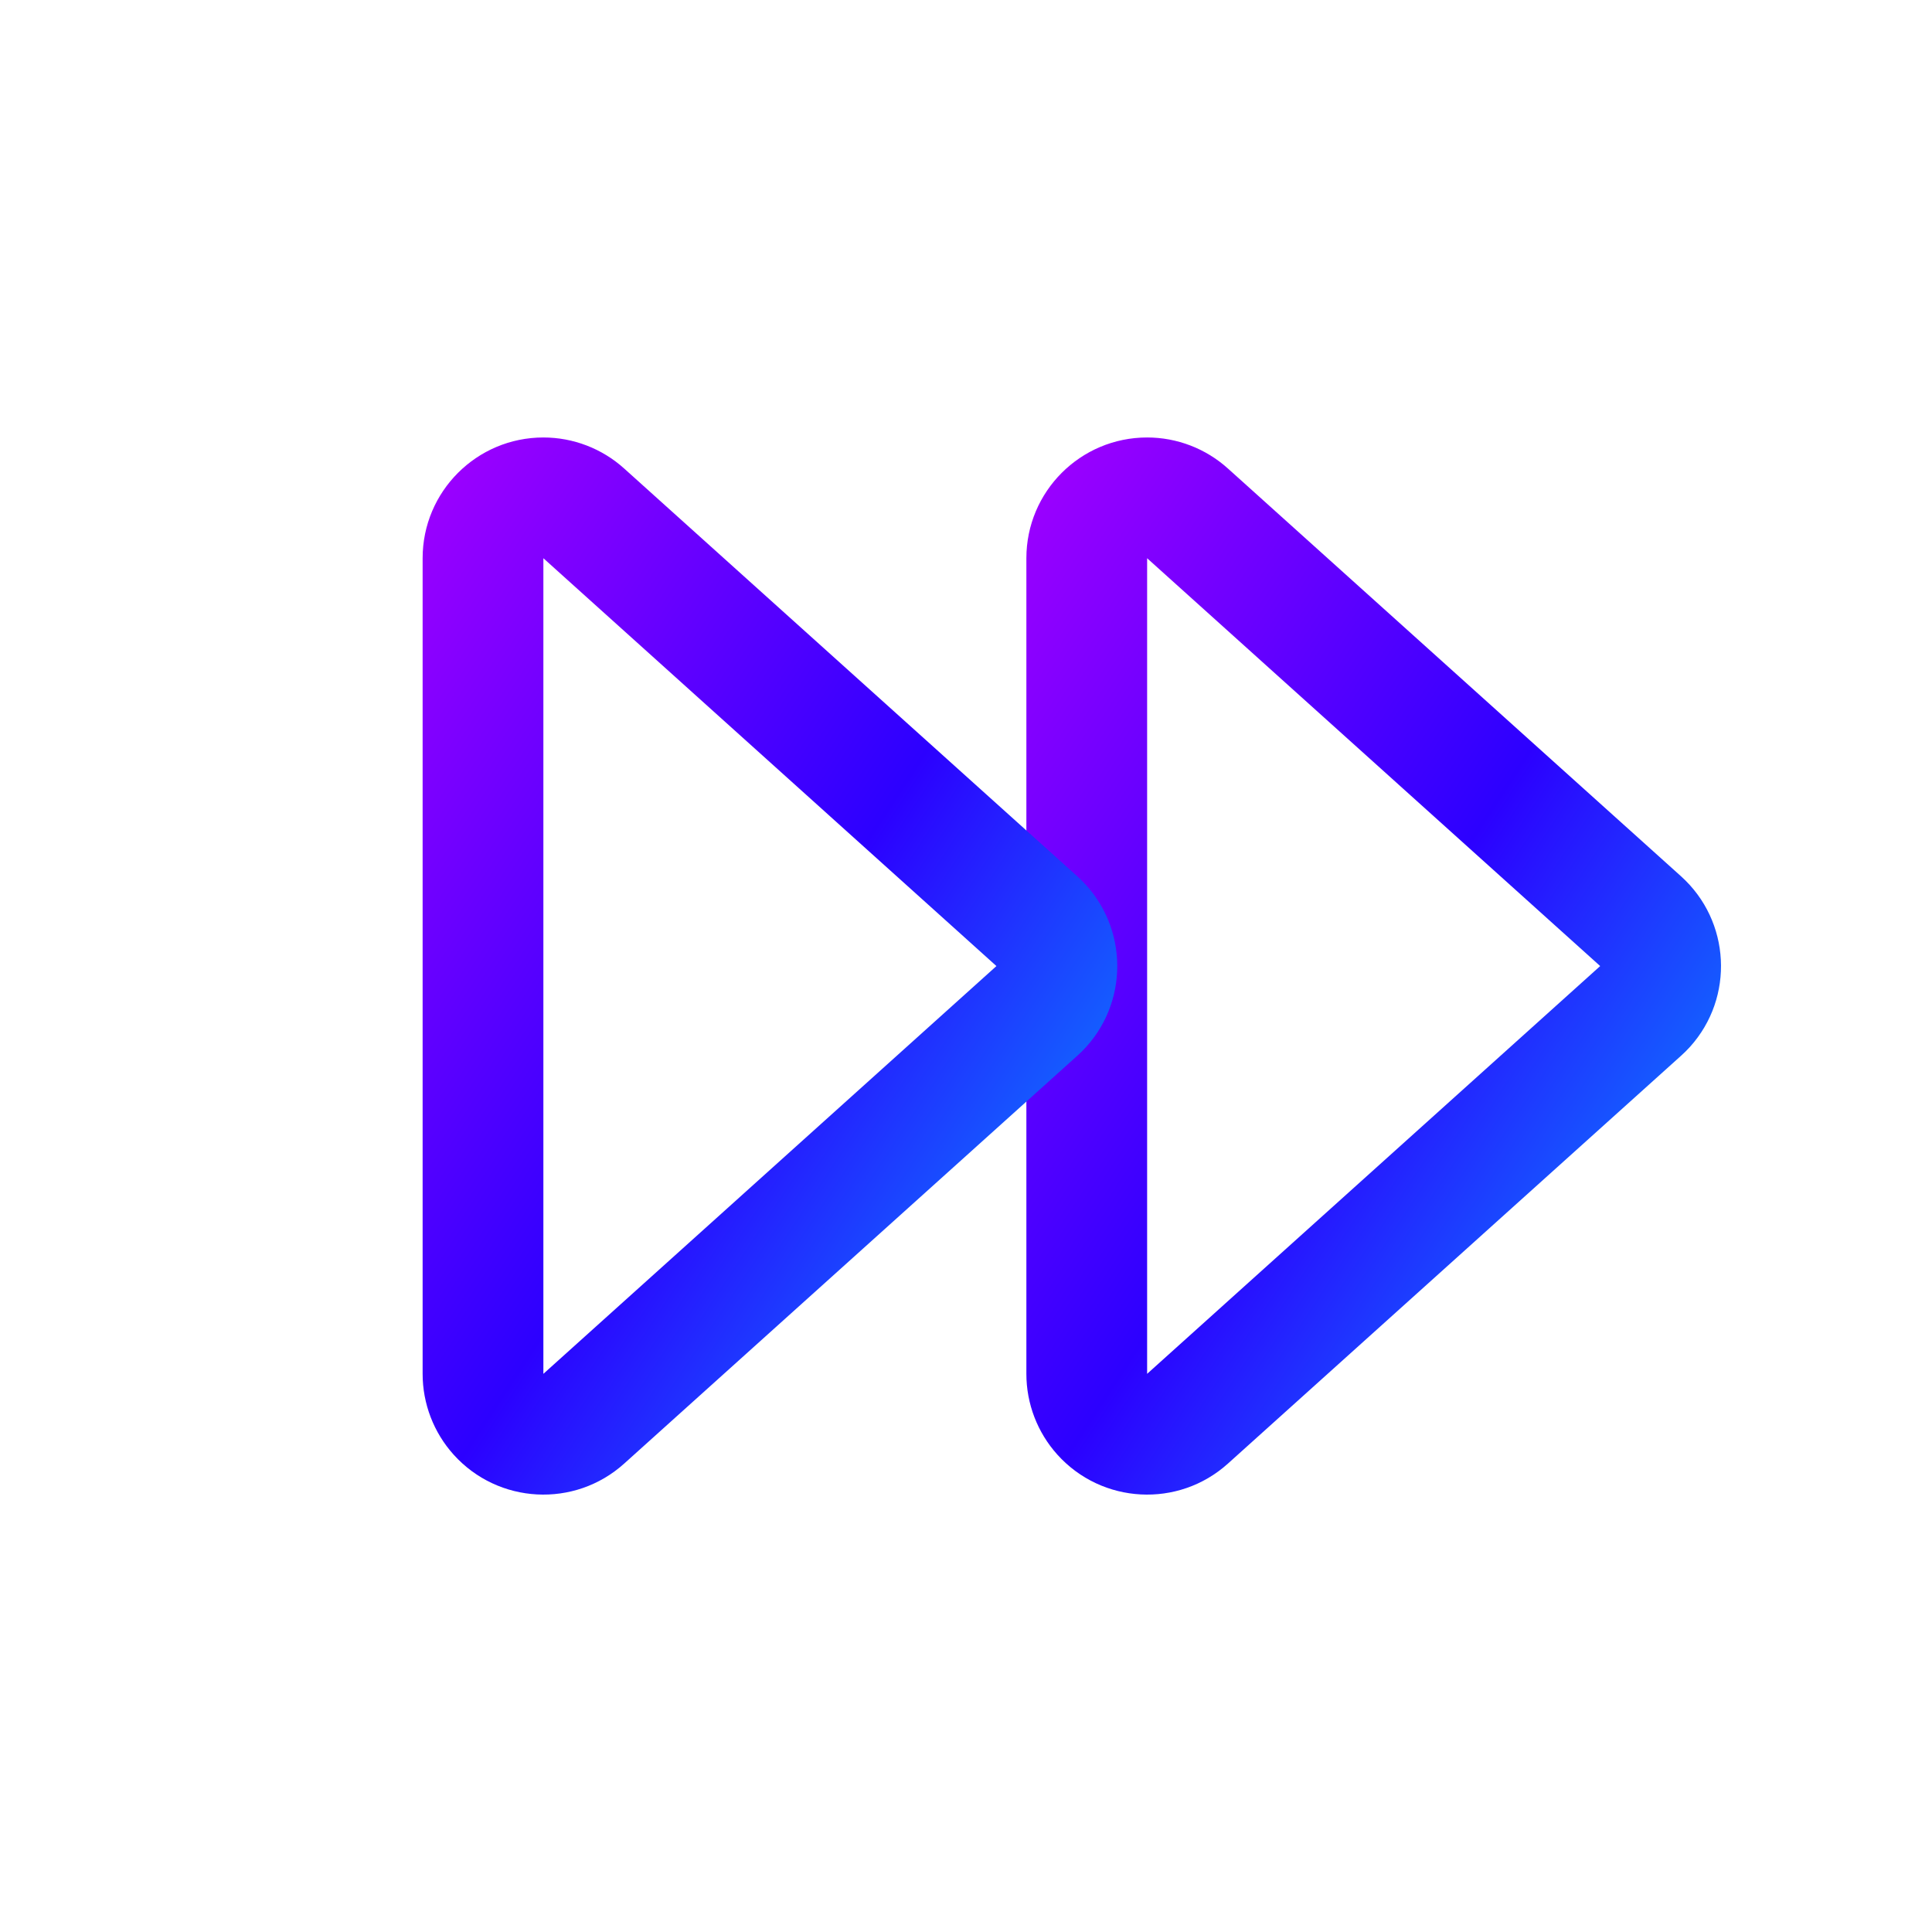 <svg width="32" height="32" viewBox="0 0 32 32" fill="none" xmlns="http://www.w3.org/2000/svg">
<path fill-rule="evenodd" clip-rule="evenodd" d="M17 9.246C17 8.142 17.895 7.246 19 7.246C19.494 7.246 19.971 7.429 20.338 7.76L27.843 14.514C28.664 15.253 28.731 16.518 27.992 17.339C27.945 17.391 27.895 17.44 27.843 17.487L20.338 24.242C19.517 24.981 18.252 24.914 17.513 24.093C17.183 23.726 17 23.25 17 22.755V9.246ZM26.504 16.001L19 9.246V22.755L26.504 16.001Z" fill="url(#paint0_linear_402_20598)"/>
<path fill-rule="evenodd" clip-rule="evenodd" d="M7 9.246C7 8.142 7.895 7.246 9 7.246C9.494 7.246 9.971 7.429 10.338 7.76L17.843 14.514C18.664 15.253 18.731 16.518 17.992 17.339C17.945 17.391 17.895 17.44 17.843 17.487L10.338 24.242C9.517 24.981 8.252 24.914 7.513 24.093C7.183 23.726 7 23.25 7 22.755V9.246ZM16.504 16.001L9 9.246V22.755L16.504 16.001Z" fill="url(#paint1_linear_402_20598)"/>
<defs>
<linearGradient id="paint0_linear_402_20598" x1="11.247" y1="16.001" x2="27.319" y2="26.561" gradientUnits="userSpaceOnUse">
<stop stop-color="#A300FF"/>
<stop offset="0.511" stop-color="#2C00FF"/>
<stop offset="1" stop-color="#00AFFF"/>
</linearGradient>
<linearGradient id="paint1_linear_402_20598" x1="1.247" y1="16.001" x2="17.319" y2="26.561" gradientUnits="userSpaceOnUse">
<stop stop-color="#A300FF"/>
<stop offset="0.511" stop-color="#2C00FF"/>
<stop offset="1" stop-color="#00AFFF"/>
</linearGradient>
</defs>
</svg>